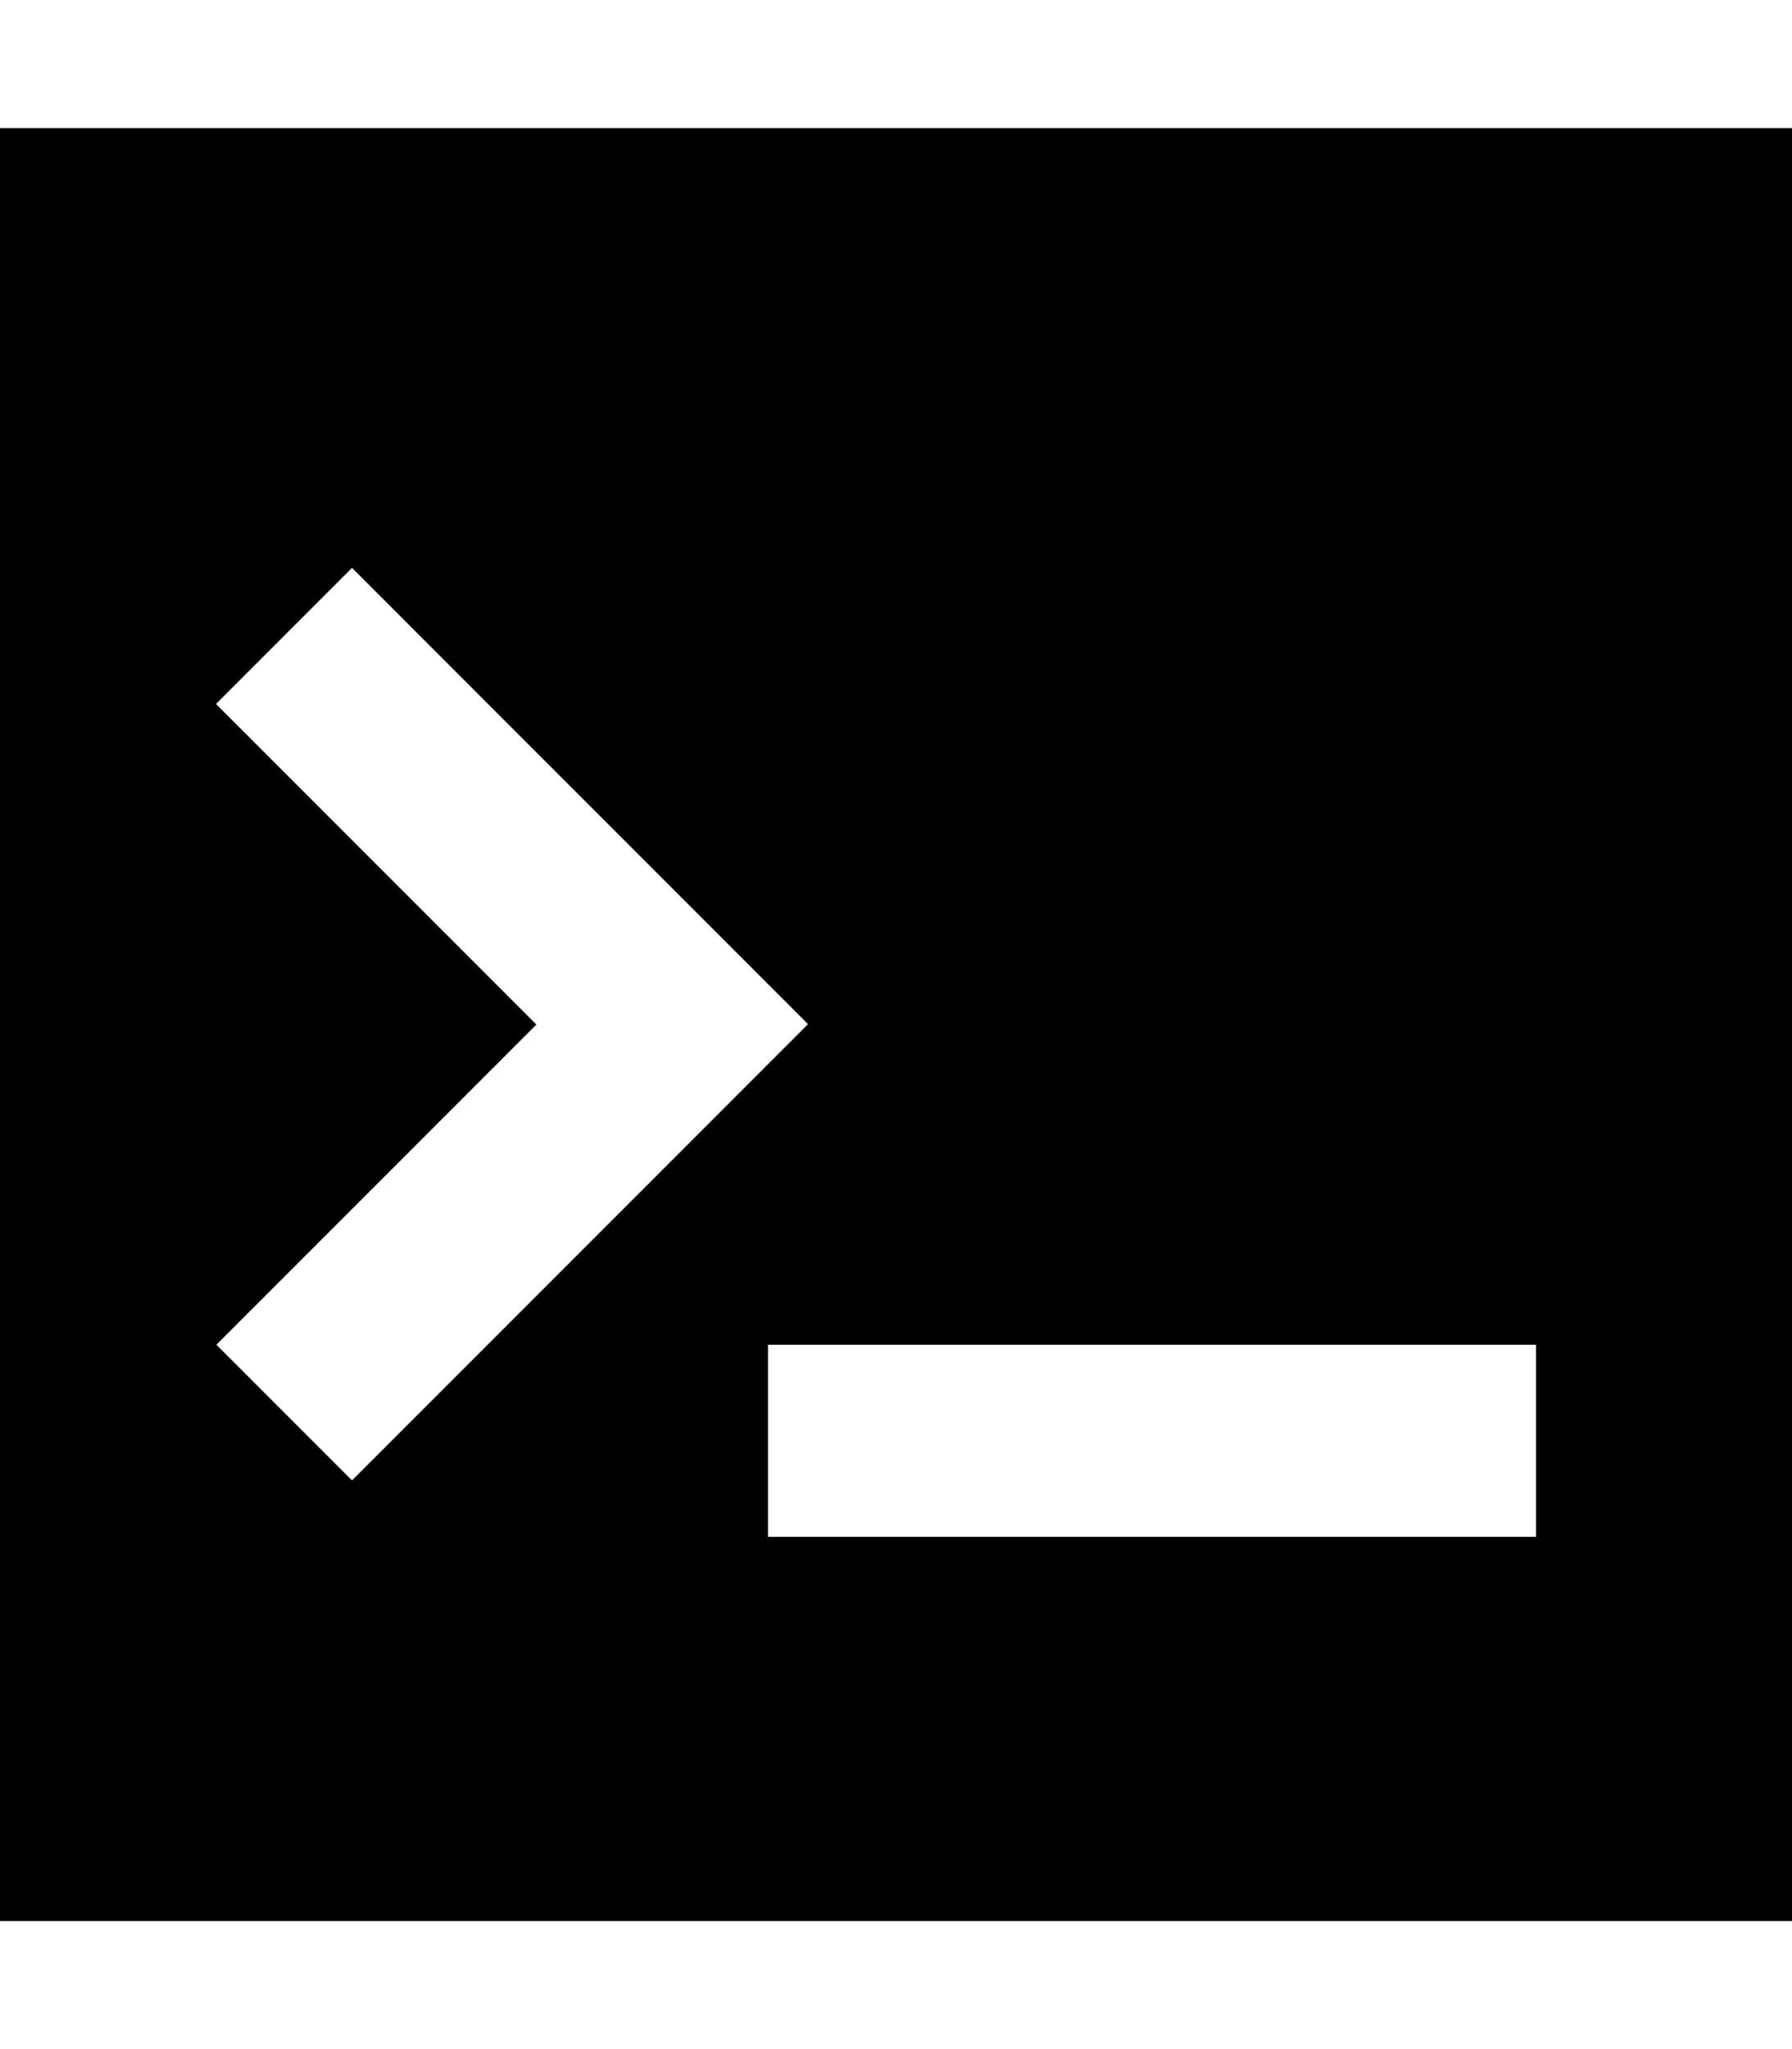 <svg xmlns="http://www.w3.org/2000/svg" viewBox="0 0 448 512"><!--! Font Awesome Pro 7.0.1 by @fontawesome - https://fontawesome.com License - https://fontawesome.com/license (Commercial License) Copyright 2025 Fonticons, Inc. --><path fill="currentColor" d="M0 32l448 0 0 448-448 0 0-448zM54.1 176l80 80c-49.7 49.7-76.4 76.4-80 80l33.9 33.9 17-17c63.8-63.8 96.2-96.2 97-97-.8-.8-33.1-33.1-97-97l-17-17-33.9 33.9zM216 336l-24 0 0 48 192 0 0-48-168 0z"/></svg>